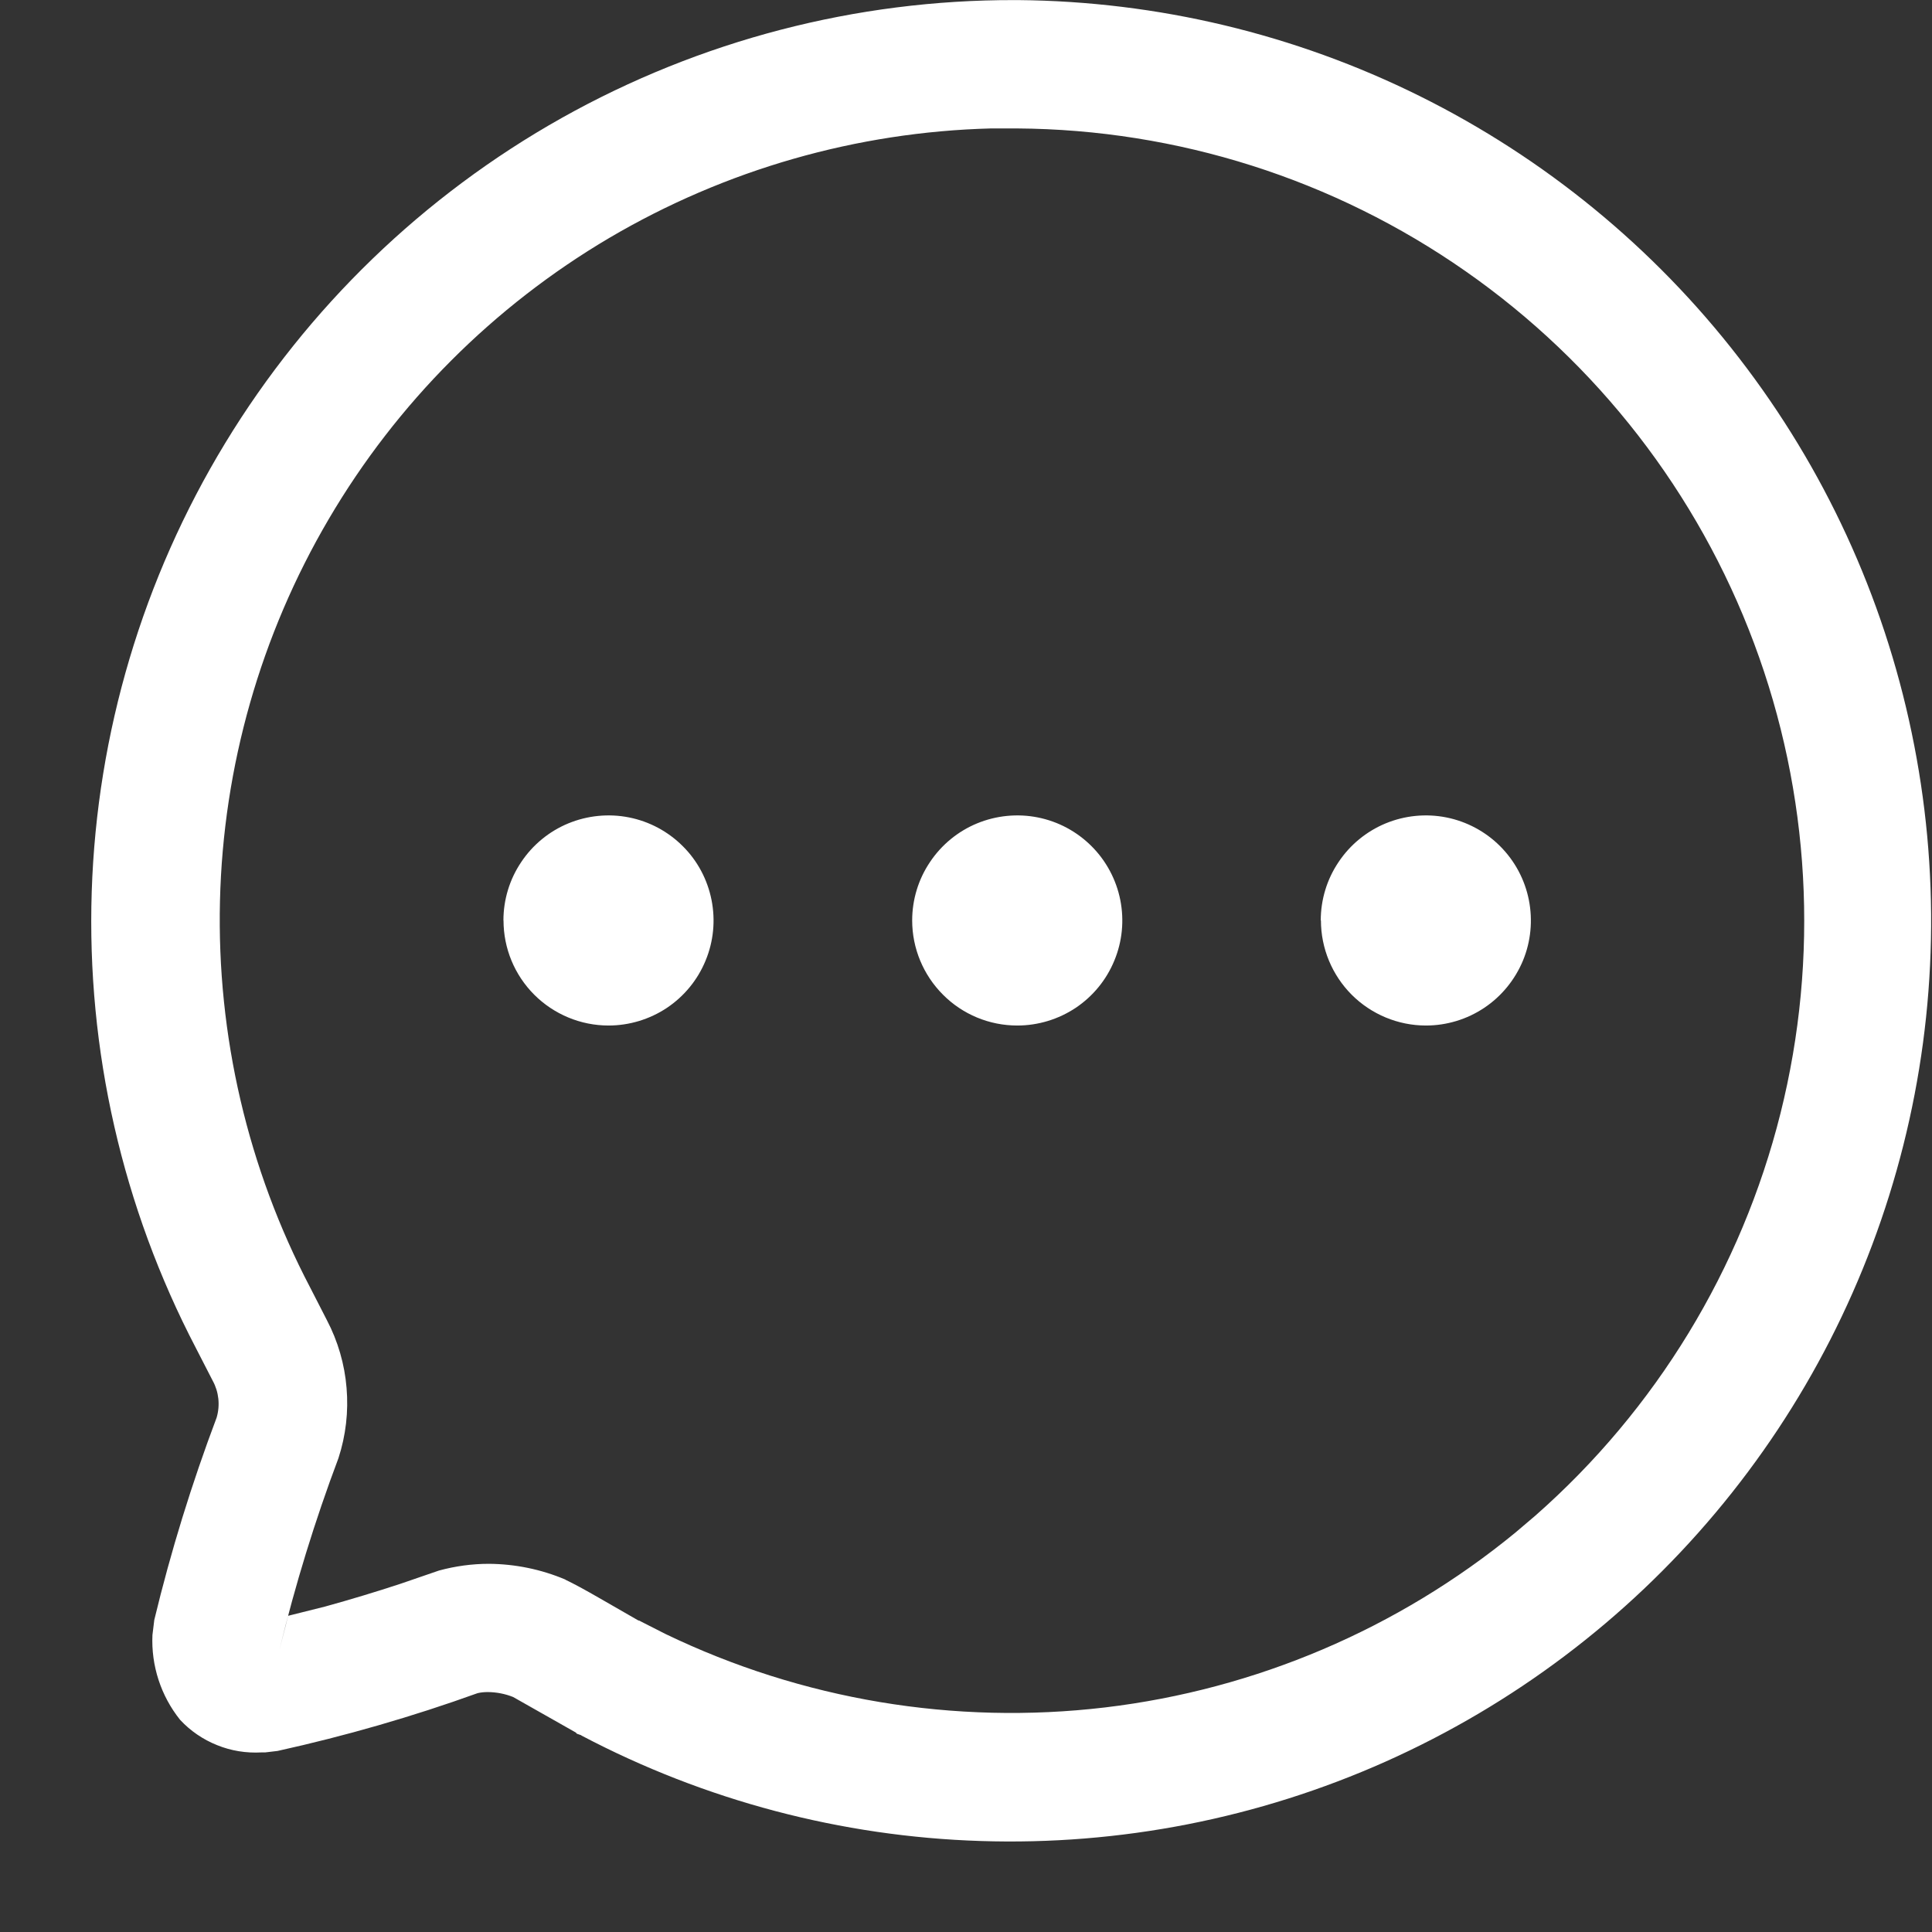 <svg width="21" height="21" viewBox="0 0 21 21" fill="none" xmlns="http://www.w3.org/2000/svg">
<rect x="0" y="0" width="21" height="21" fill="#333333" stroke="none"/>
<path d="M6.317 18.861L6.271 18.845C6.269 18.844 6.267 18.842 6.265 18.84C6.263 18.838 6.262 18.836 6.261 18.833L5.578 18.446C5.491 18.411 5.398 18.393 5.303 18.392C5.266 18.392 5.228 18.395 5.191 18.404C4.481 18.66 3.755 18.869 3.017 19.032L2.882 19.048H2.841C2.677 19.057 2.512 19.031 2.36 18.969C2.207 18.908 2.069 18.814 1.957 18.693C1.749 18.433 1.642 18.105 1.657 17.772L1.677 17.608C1.857 16.861 2.084 16.127 2.355 15.408C2.394 15.274 2.379 15.13 2.312 15.008L2.128 14.65C1.331 13.122 0.941 11.414 0.997 9.691C1.053 7.968 1.553 6.289 2.448 4.816C3.343 3.343 4.603 2.126 6.106 1.282C7.609 0.439 9.305 -0.003 11.028 0.001H11.067C12.582 0.014 14.075 0.371 15.431 1.044C16.788 1.718 17.975 2.69 18.901 3.889C19.828 5.088 20.47 6.481 20.779 7.964C21.089 9.447 21.058 10.981 20.688 12.45C20.318 13.92 19.62 15.286 18.645 16.446C17.671 17.606 16.446 18.529 15.063 19.147C13.679 19.765 12.174 20.06 10.659 20.011C9.145 19.963 7.662 19.571 6.321 18.865L6.317 18.861ZM6.146 17.171C6.238 17.215 6.355 17.278 6.516 17.371L6.939 17.614H6.945L7.232 17.76C8.717 18.476 10.375 18.753 12.012 18.559C13.649 18.364 15.196 17.705 16.47 16.66L16.69 16.473C18 15.32 18.929 13.795 19.353 12.102C19.777 10.409 19.677 8.627 19.066 6.993C18.455 5.358 17.361 3.947 15.93 2.948C14.499 1.948 12.799 1.407 11.053 1.396H10.772C9.311 1.434 7.883 1.844 6.623 2.586C5.364 3.329 4.314 4.381 3.574 5.641C2.833 6.902 2.426 8.331 2.391 9.793C2.356 11.254 2.693 12.701 3.372 13.996L3.553 14.349C3.673 14.578 3.746 14.829 3.767 15.086C3.789 15.344 3.759 15.603 3.679 15.849C3.423 16.529 3.209 17.225 3.038 17.931L3.132 17.563L3.532 17.463C3.817 17.384 4.086 17.303 4.353 17.215L4.772 17.071C4.949 17.023 5.131 16.998 5.314 16.998C5.6 17 5.882 17.058 6.145 17.169L6.146 17.171ZM14.356 10.005C14.356 9.779 14.423 9.558 14.549 9.371C14.674 9.183 14.852 9.037 15.061 8.95C15.27 8.864 15.499 8.841 15.721 8.885C15.942 8.929 16.146 9.038 16.305 9.197C16.465 9.357 16.574 9.56 16.618 9.782C16.662 10.003 16.64 10.233 16.554 10.441C16.467 10.65 16.321 10.829 16.134 10.954C15.946 11.08 15.725 11.147 15.499 11.147C15.197 11.147 14.906 11.026 14.692 10.812C14.479 10.598 14.358 10.308 14.358 10.005H14.356ZM9.915 10.005C9.915 9.779 9.982 9.558 10.108 9.371C10.233 9.183 10.412 9.036 10.62 8.95C10.829 8.864 11.059 8.841 11.28 8.885C11.502 8.929 11.705 9.038 11.865 9.198C12.024 9.357 12.133 9.561 12.177 9.782C12.221 10.004 12.199 10.233 12.112 10.442C12.026 10.651 11.88 10.829 11.692 10.955C11.504 11.08 11.283 11.147 11.057 11.147C10.754 11.147 10.464 11.027 10.25 10.812C10.036 10.598 9.915 10.308 9.915 10.005ZM5.472 10.005C5.472 9.779 5.539 9.558 5.665 9.371C5.79 9.183 5.969 9.036 6.177 8.95C6.386 8.864 6.616 8.841 6.837 8.885C7.059 8.929 7.262 9.038 7.422 9.198C7.582 9.357 7.69 9.561 7.734 9.782C7.778 10.004 7.756 10.233 7.669 10.442C7.583 10.651 7.437 10.829 7.249 10.955C7.061 11.08 6.84 11.147 6.614 11.147C6.312 11.147 6.021 11.026 5.807 10.812C5.593 10.598 5.473 10.308 5.473 10.005H5.472Z" fill="white"/>
</svg>
